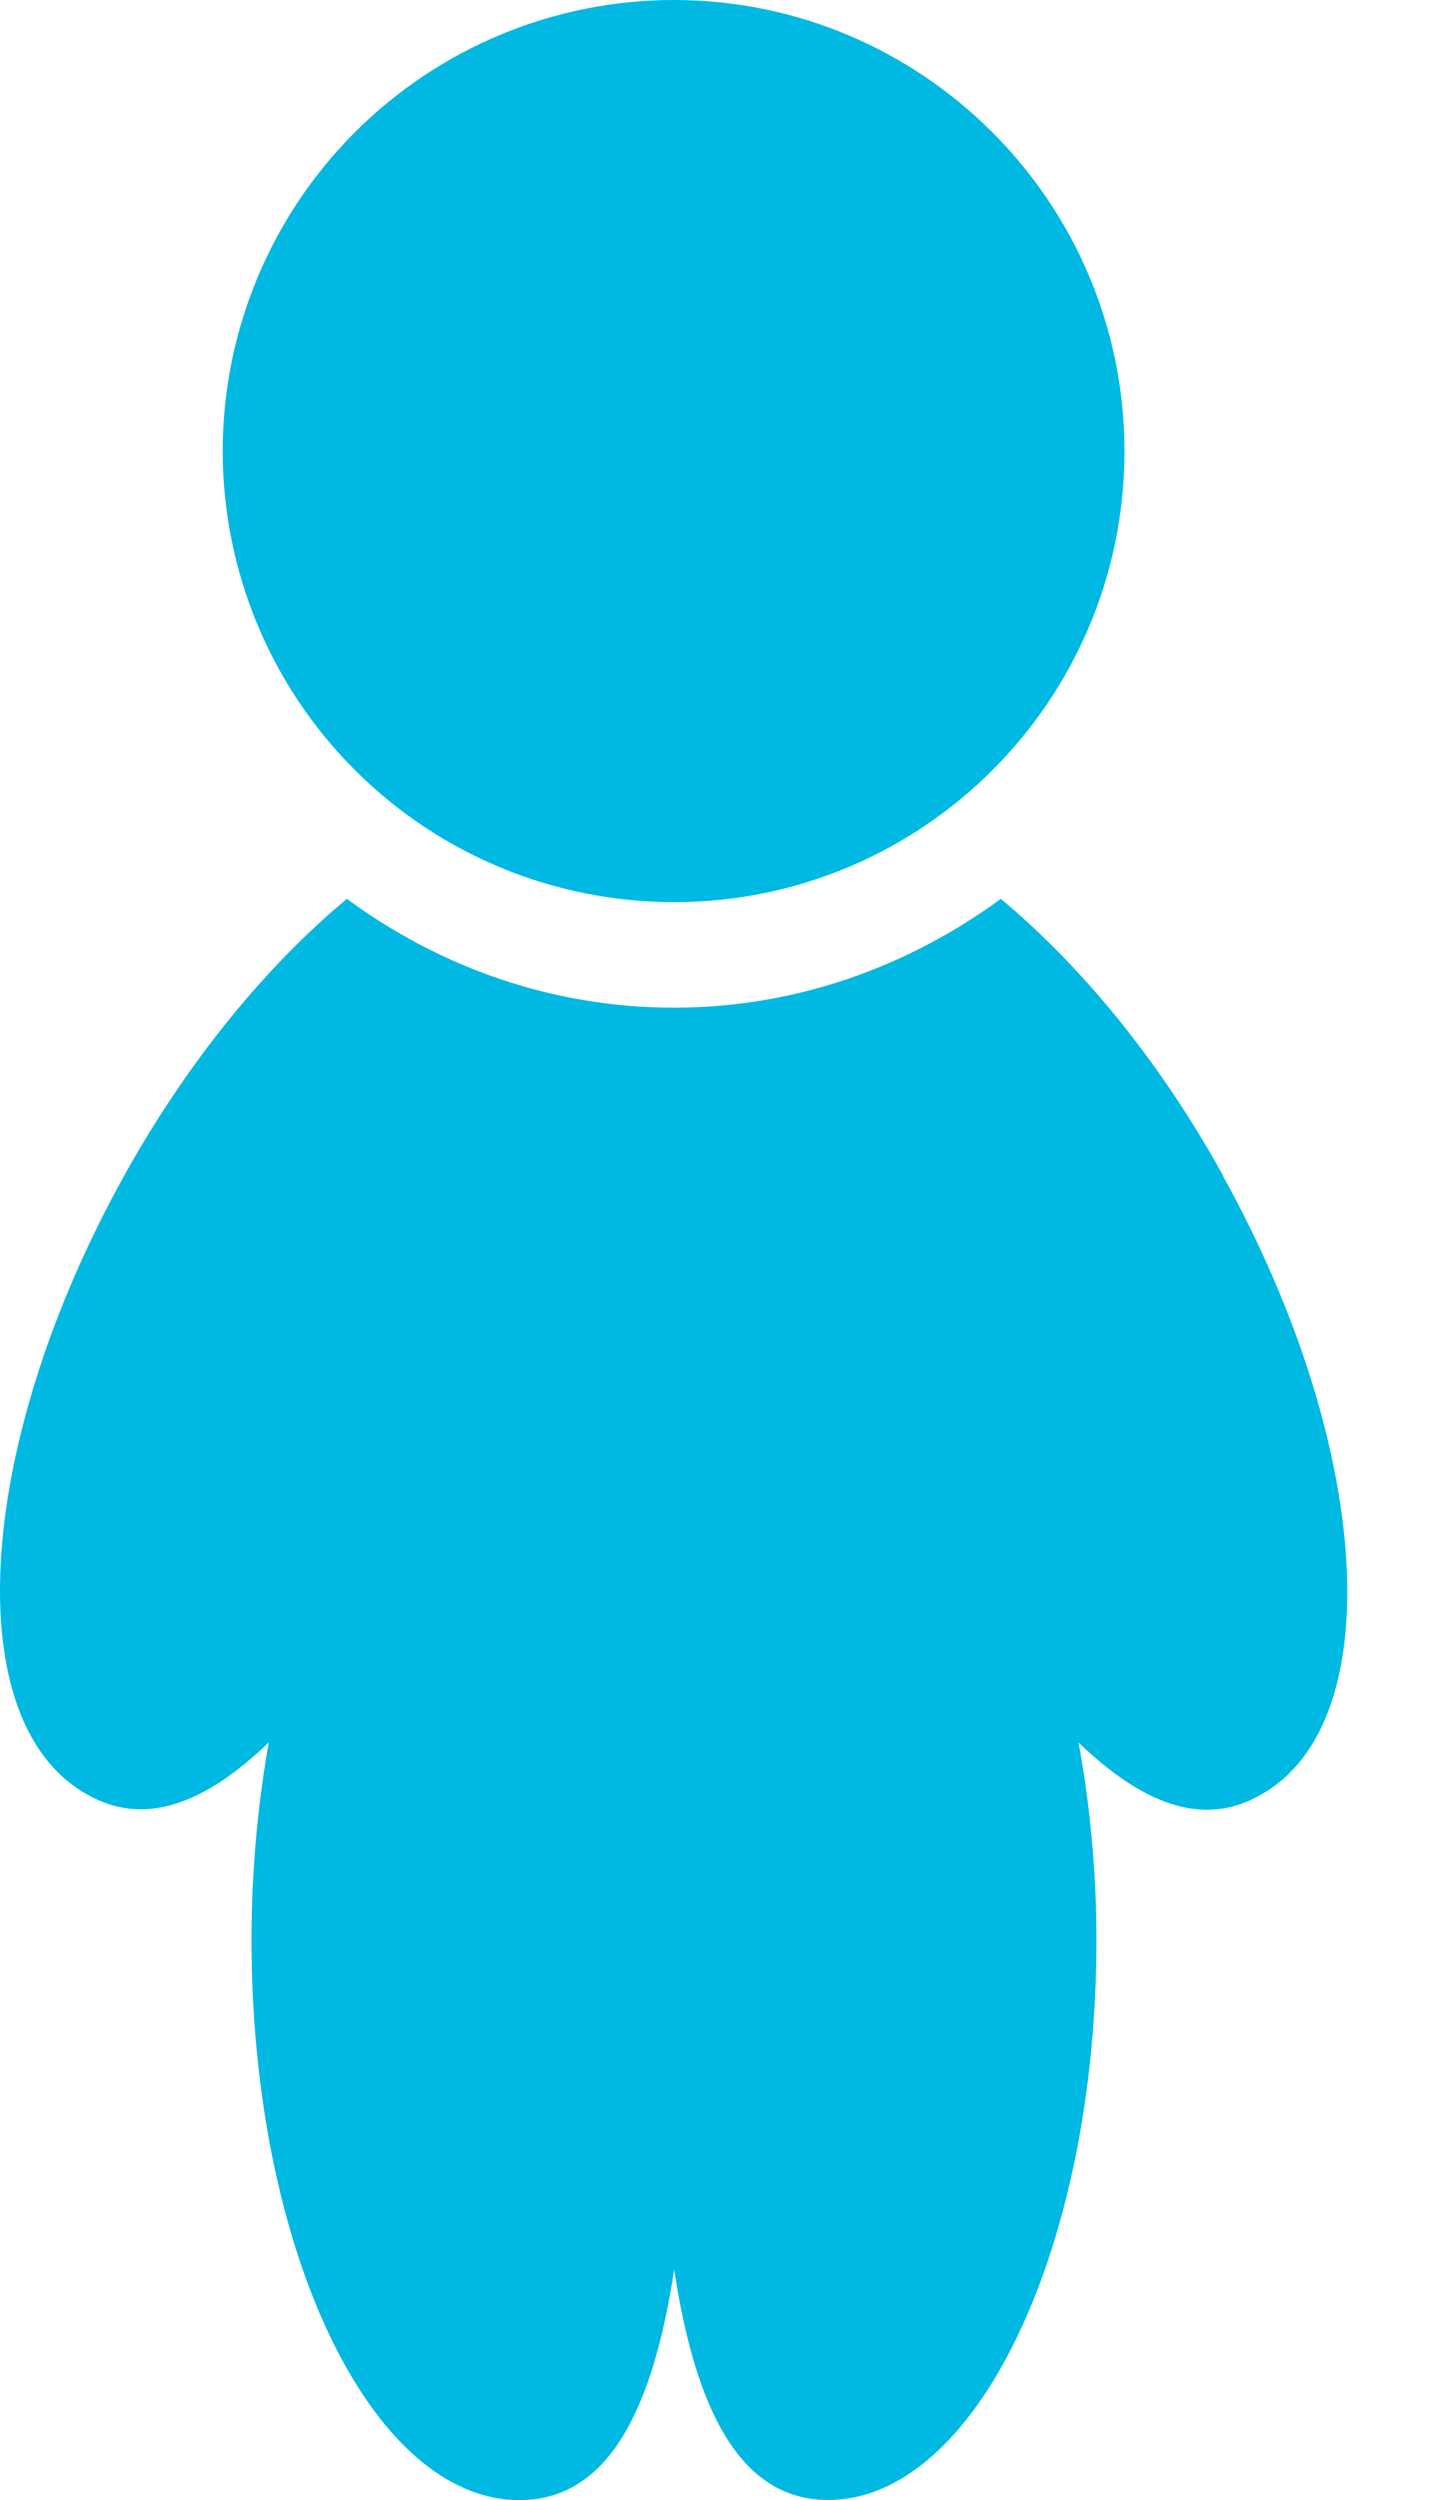 <svg width="11" height="19" viewBox="0 0 11 19" fill="none" xmlns="http://www.w3.org/2000/svg">
<path d="M5.124 6.856C7.014 6.856 8.548 5.322 8.548 3.429C8.548 1.537 7.011 0 5.122 0C4.213 0 3.341 0.362 2.698 1.005C2.055 1.648 1.693 2.52 1.693 3.429C1.694 4.339 2.055 5.211 2.699 5.853C3.342 6.496 4.214 6.856 5.124 6.856ZM9.297 8.933C8.809 8.049 8.209 7.332 7.608 6.831C6.906 7.345 6.054 7.658 5.122 7.658C4.19 7.658 3.335 7.345 2.637 6.831C2.035 7.332 1.436 8.049 0.945 8.933C-0.196 10.986 -0.321 13.092 0.664 13.638C1.103 13.889 1.566 13.701 2.043 13.242C1.956 13.737 1.912 14.239 1.912 14.742C1.912 17.099 2.825 19 3.949 19C4.626 19 4.964 18.307 5.125 17.248C5.285 18.301 5.621 18.999 6.295 18.999C7.415 18.999 8.335 17.096 8.335 14.742C8.335 14.216 8.285 13.71 8.199 13.243C8.679 13.703 9.142 13.895 9.583 13.64C10.563 13.097 10.435 10.99 9.297 8.937V8.933Z" fill="#00B9E3"/>
</svg>
